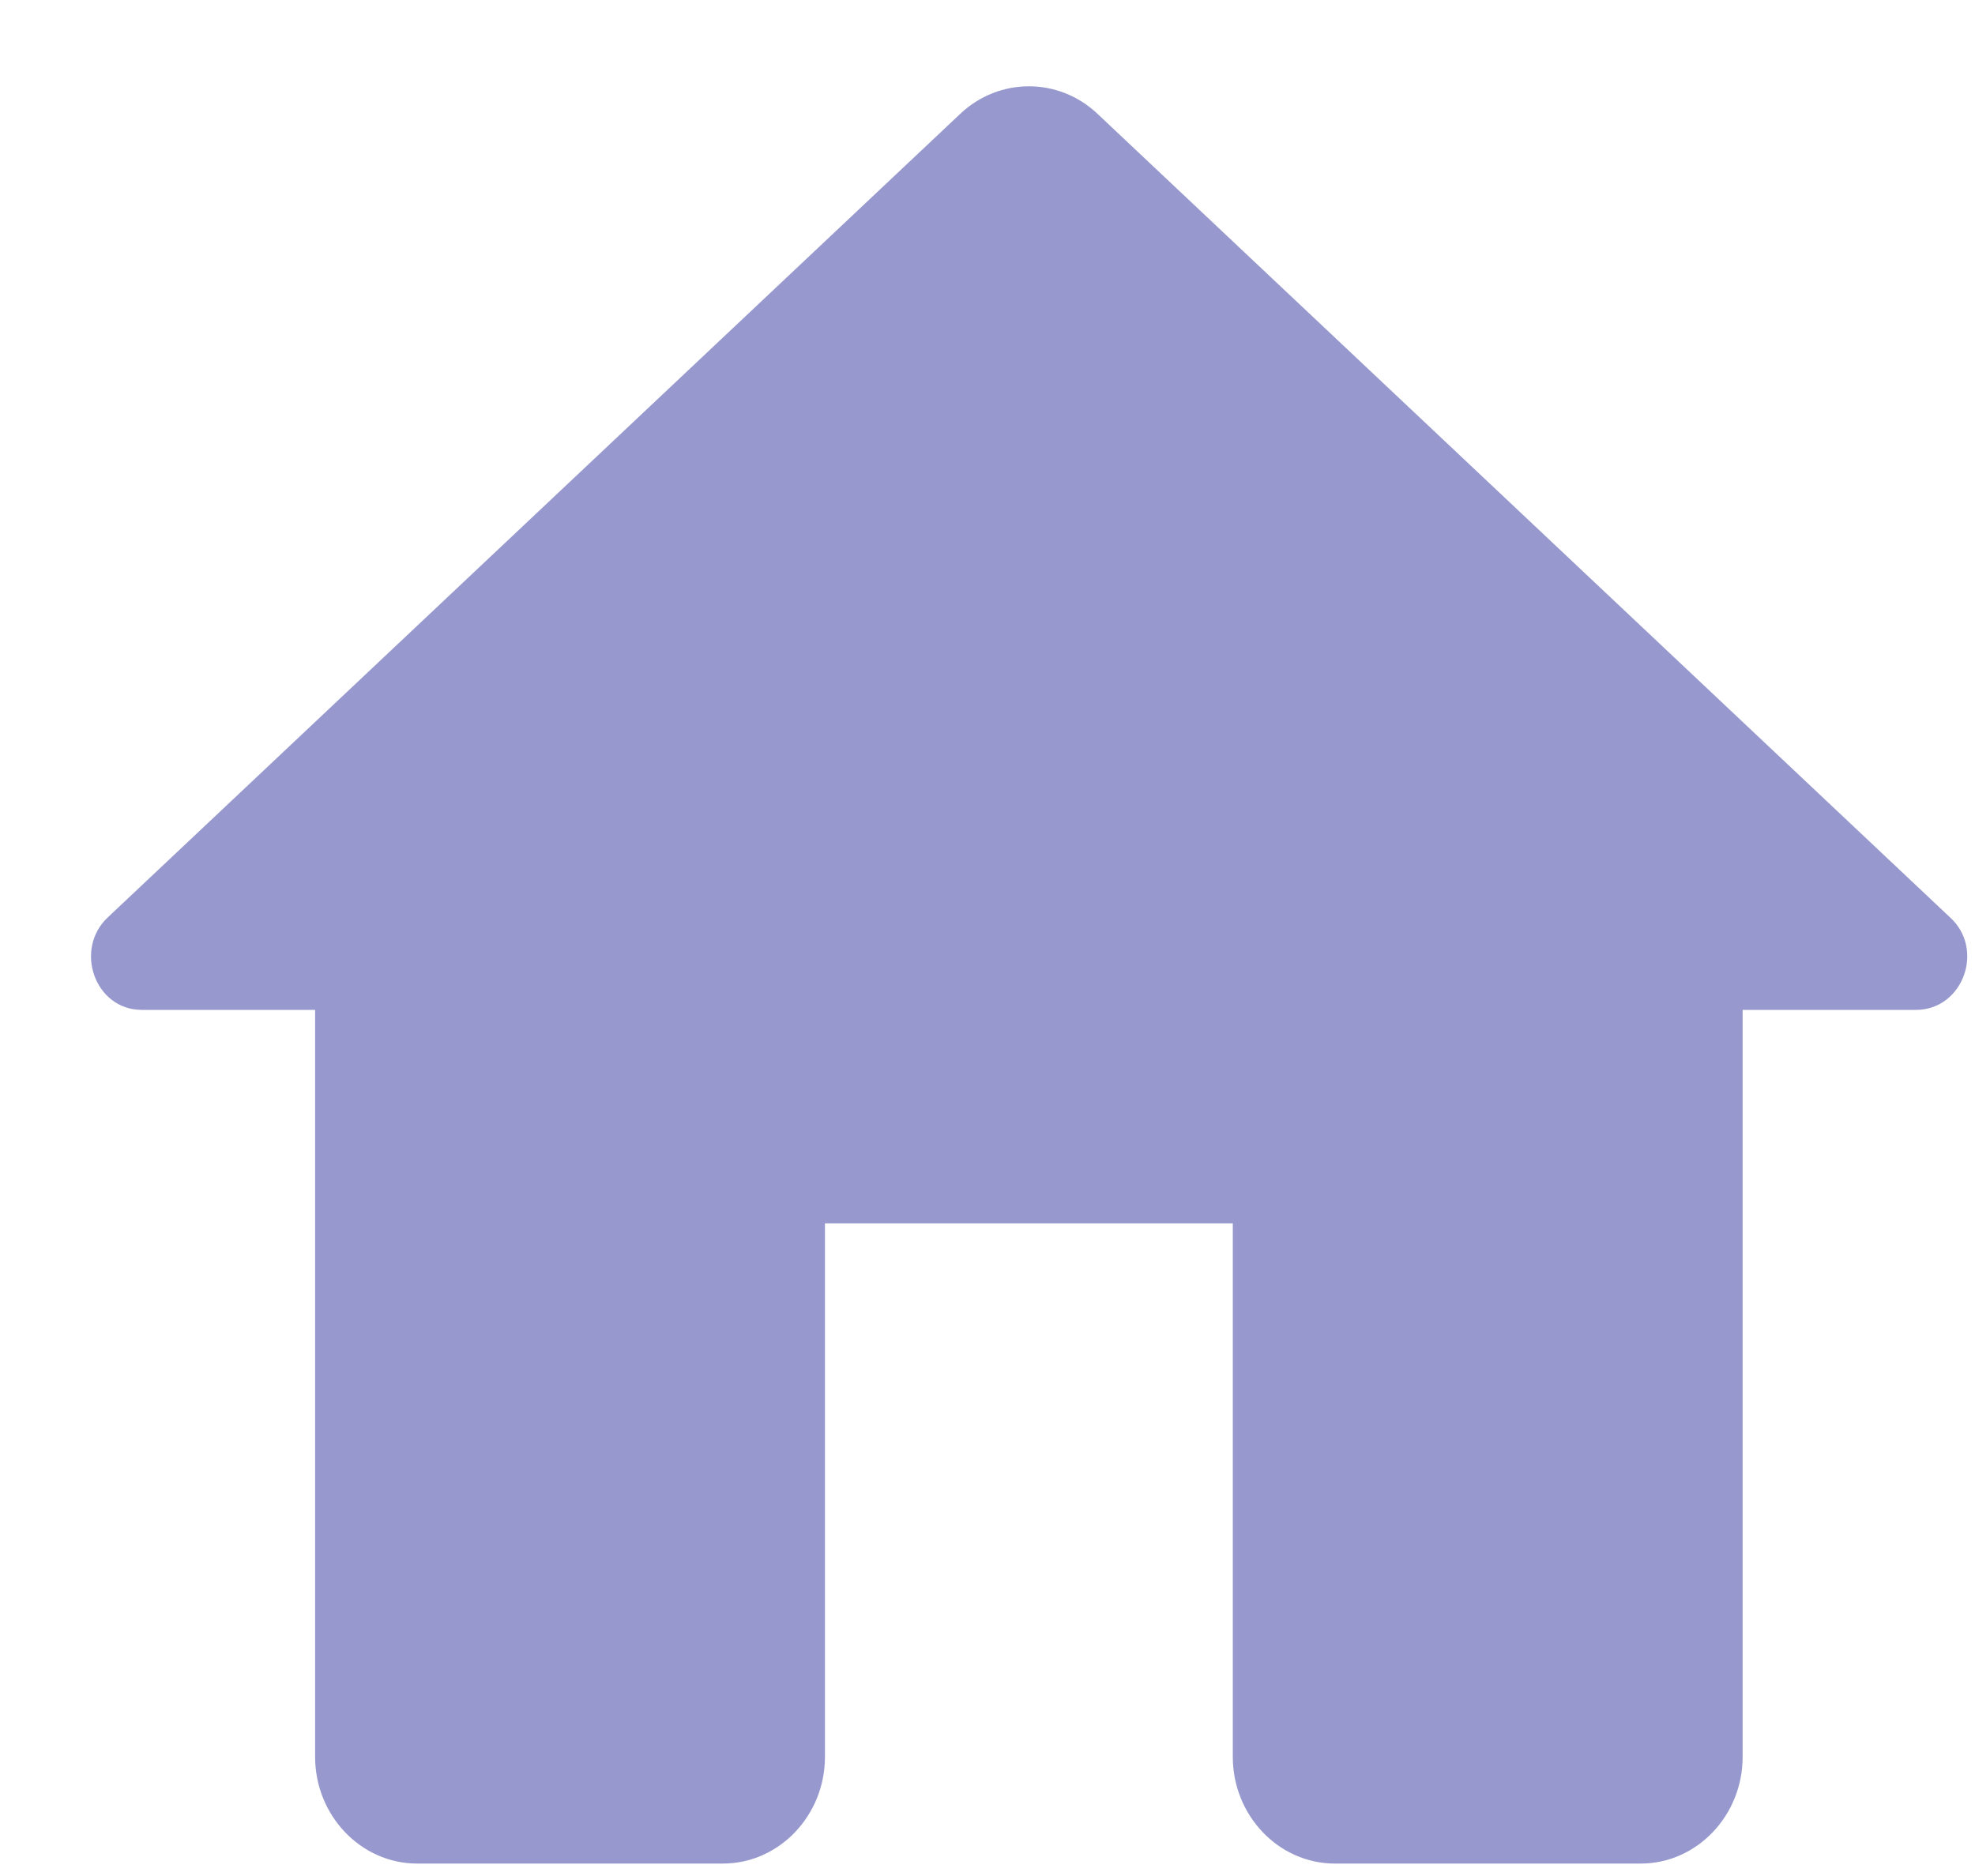 <svg width="20" height="19" viewBox="0 0 20 19" fill="none" xmlns="http://www.w3.org/2000/svg">
<path d="M8.354 17.793V12.39H12.484V17.793C12.484 18.388 12.949 18.874 13.517 18.874H16.615C17.183 18.874 17.647 18.388 17.647 17.793V10.228H19.403C19.878 10.228 20.105 9.612 19.744 9.288L11.111 1.15C10.719 0.782 10.12 0.782 9.727 1.15L1.095 9.288C0.744 9.612 0.96 10.228 1.435 10.228H3.191V17.793C3.191 18.388 3.656 18.874 4.223 18.874H7.321C7.889 18.874 8.354 18.388 8.354 17.793Z" fill="#30359F" fill-opacity="0.5"/>
</svg>
